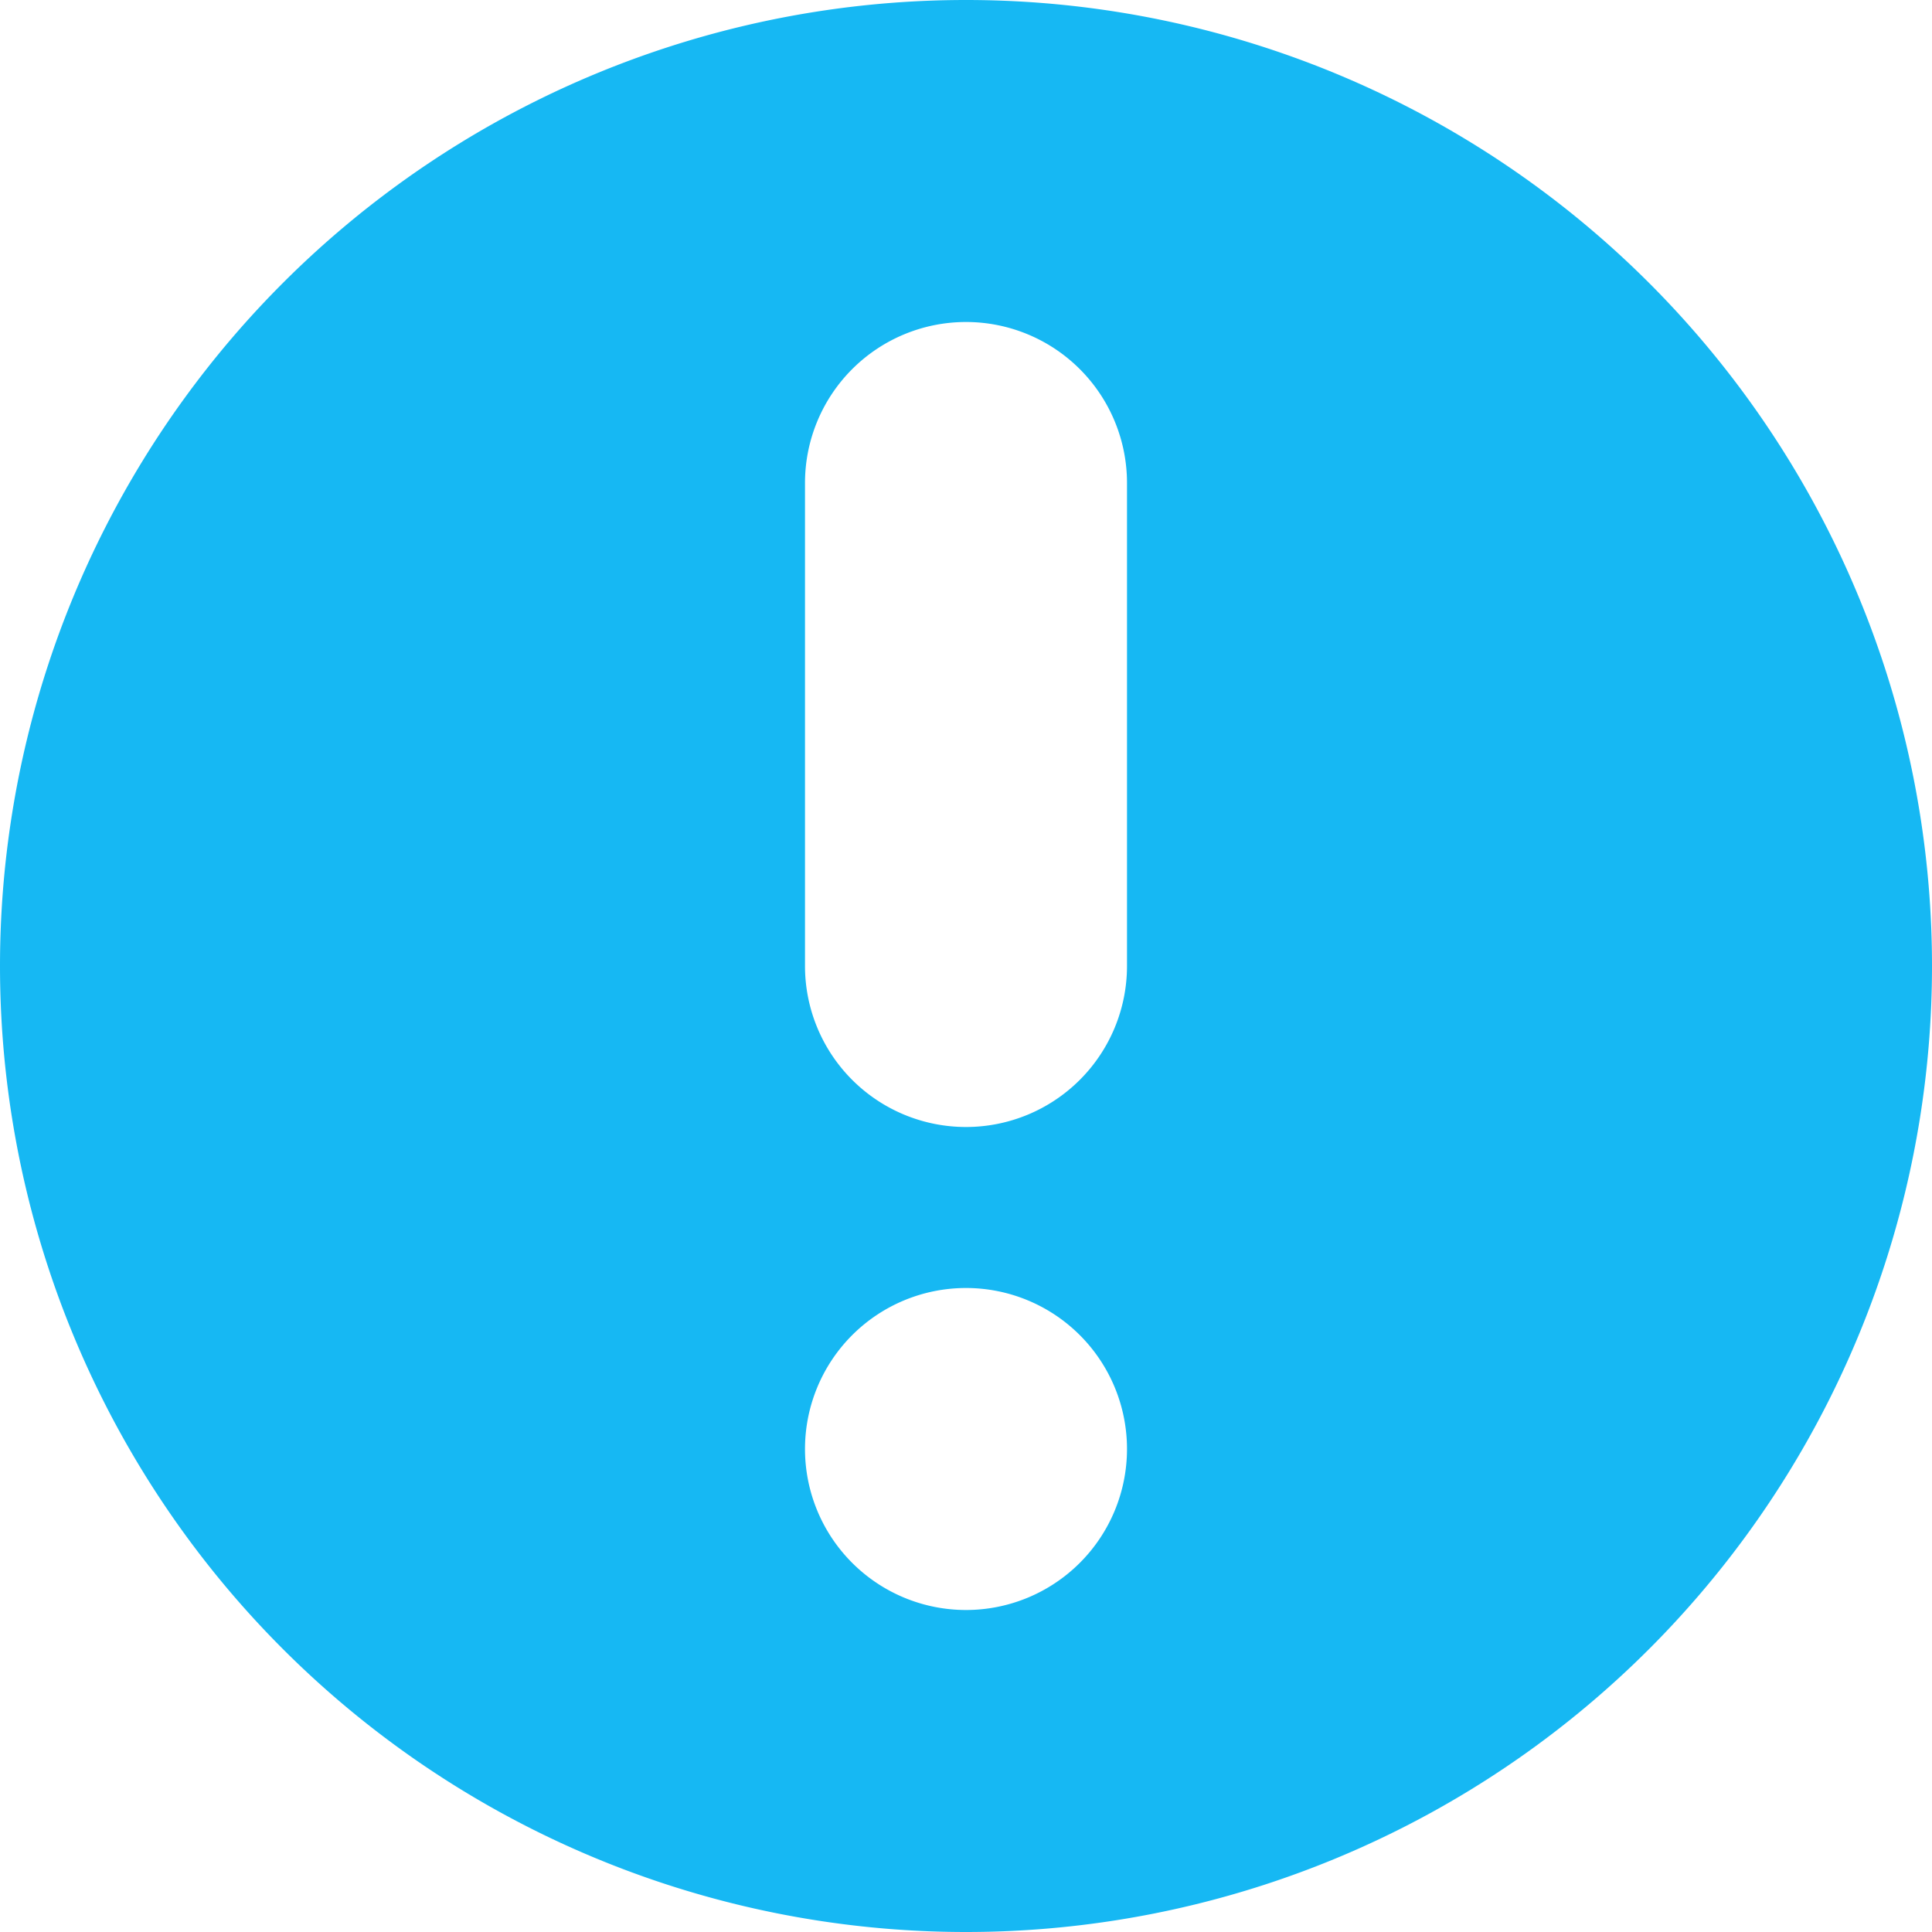 <svg width="512" height="512" viewBox="0 0 12 12" xmlns="http://www.w3.org/2000/svg">
    <path fill="#16b8f3" fill-rule="evenodd" d="M12 6A6 6 0 1 1 0 6a6 6 0 0 1 12 0zM5 3a1 1 0 0 1 2 0v3a1 1 0 0 1-2 0V3zm1 5a1 1 0 1 0 0 2a1 1 0 0 0 0-2z" clip-rule="evenodd"/>
</svg>